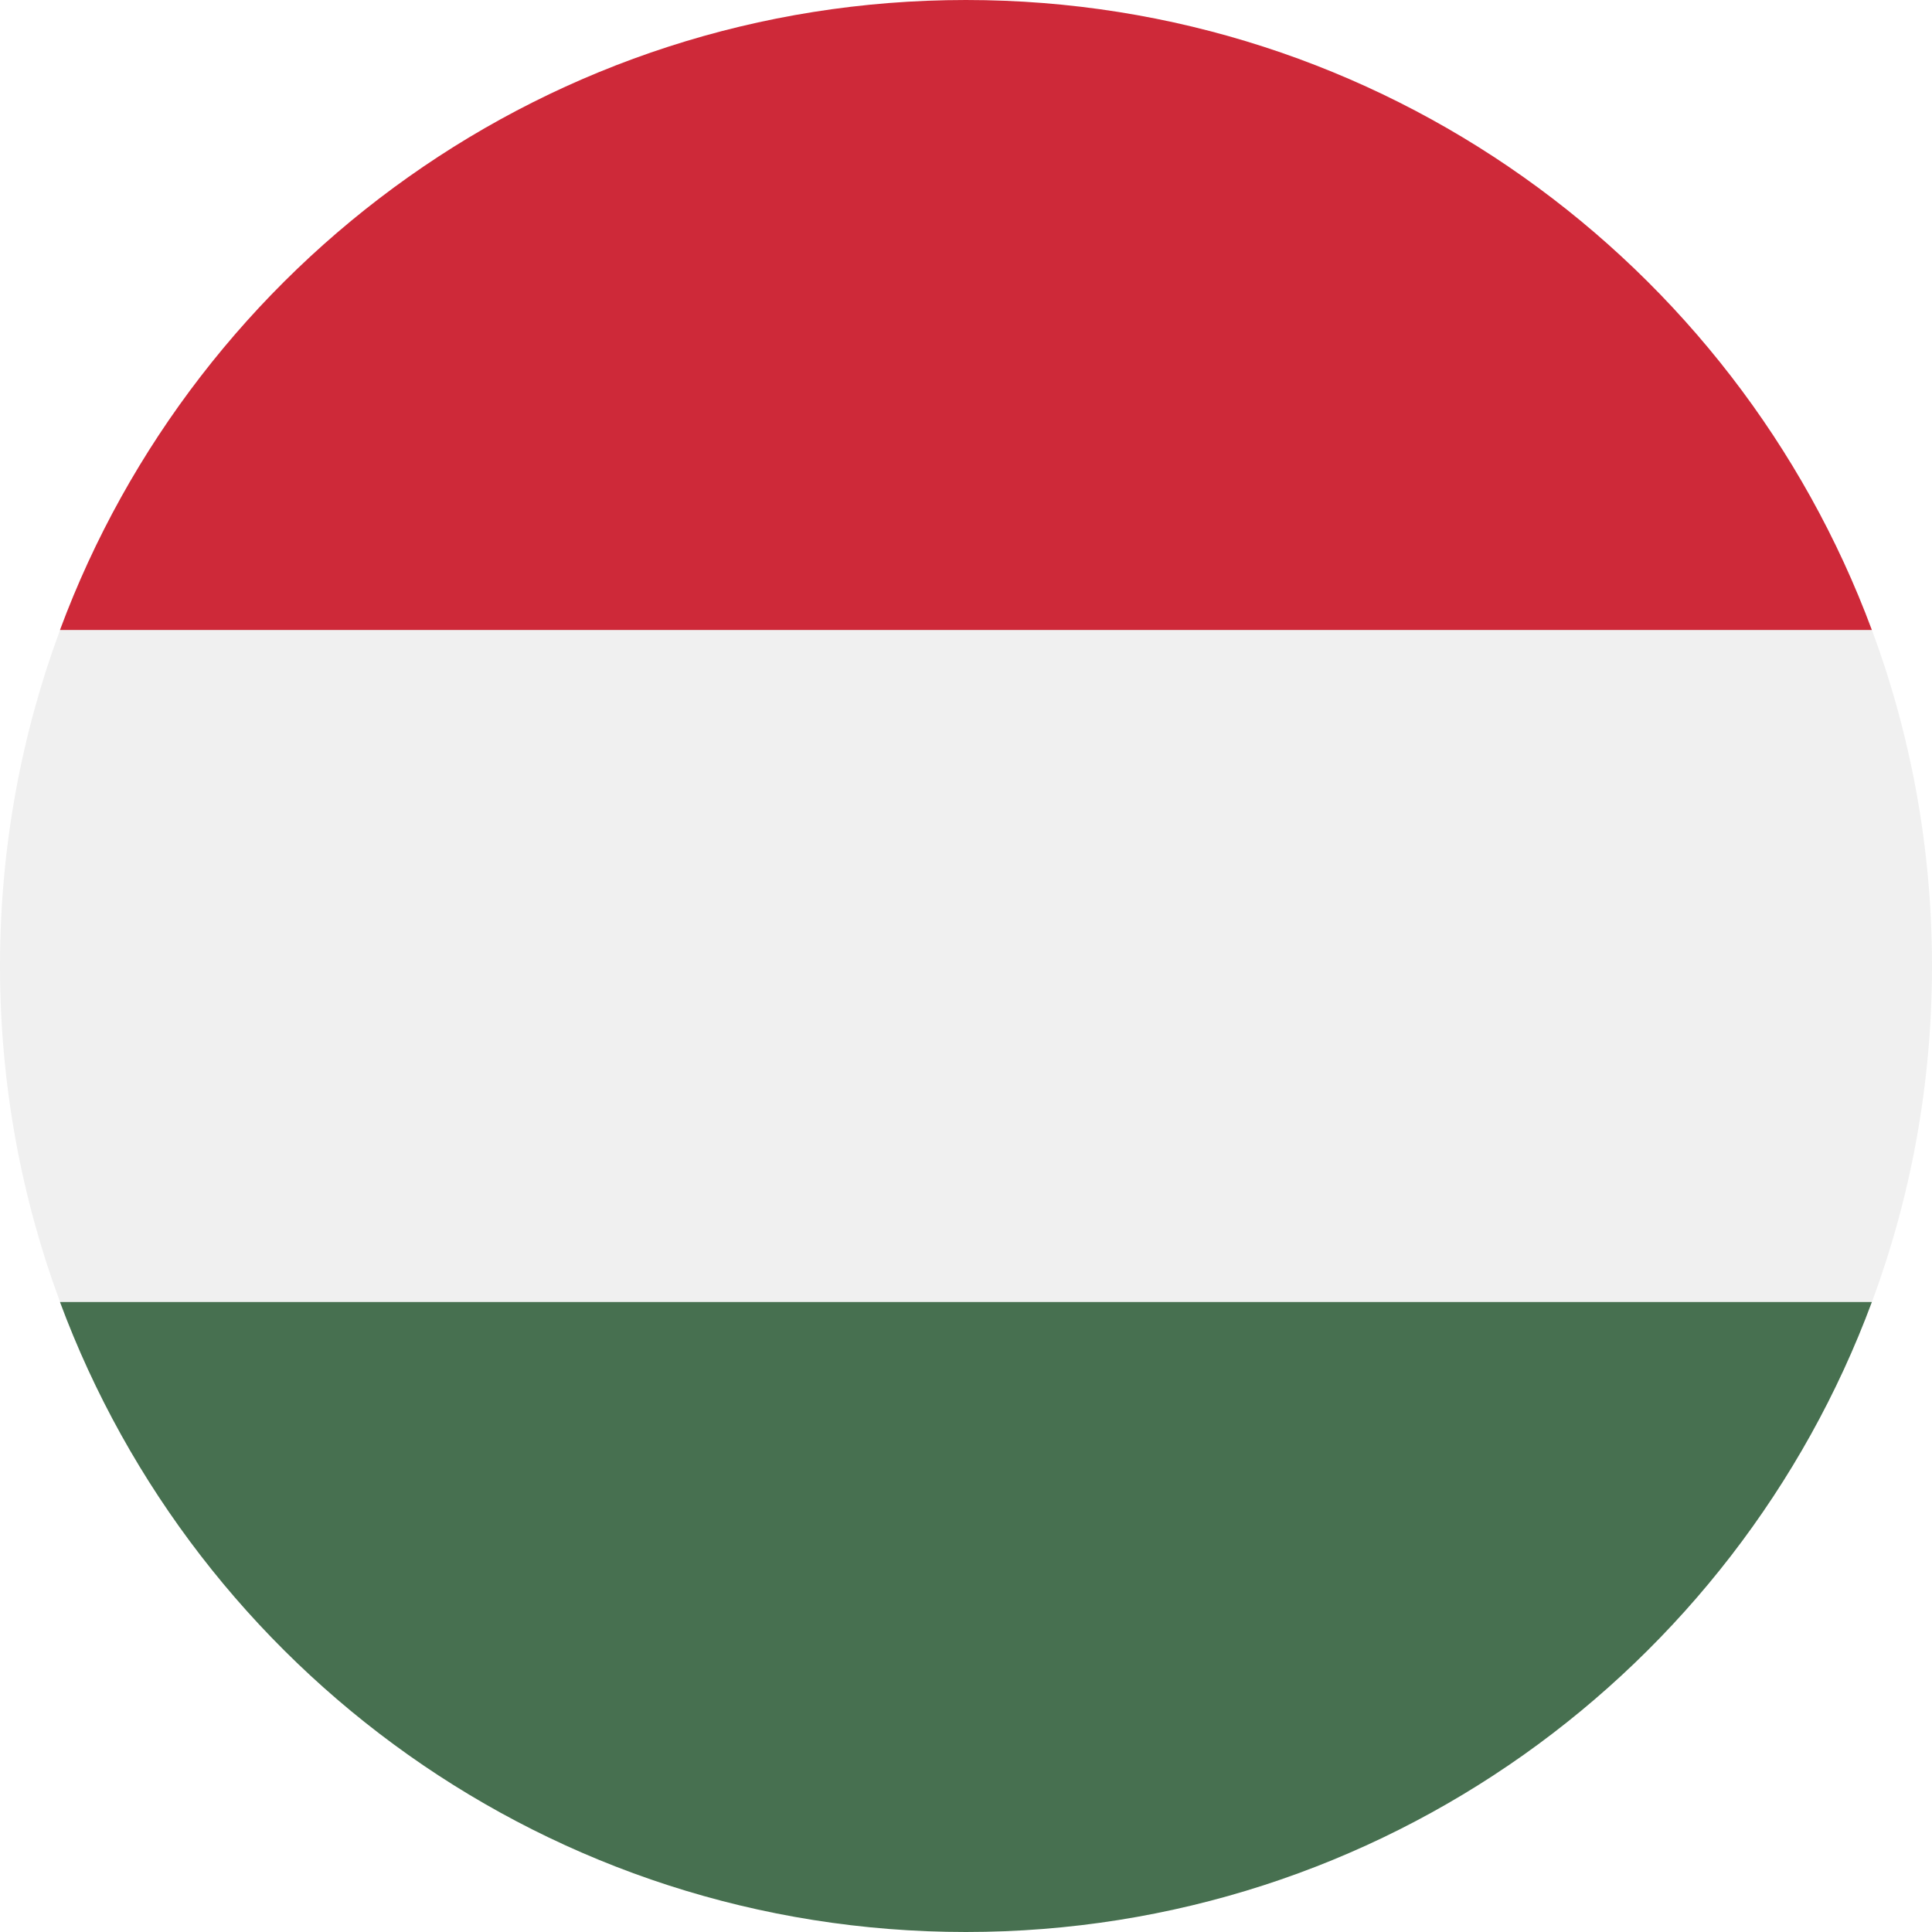<svg width="24" height="24" viewBox="0 0 24 24" fill="none" xmlns="http://www.w3.org/2000/svg">
<rect width="24" height="24" fill="#F5F5F5"/>
<path d="M-420 -117C-420 -143.187 -420 -156.281 -414.106 -165.9C-410.807 -171.282 -406.282 -175.807 -400.9 -179.106C-391.281 -185 -378.187 -185 -352 -185H550C576.187 -185 589.281 -185 598.9 -179.106C604.282 -175.807 608.807 -171.282 612.106 -165.9C618 -156.281 618 -143.187 618 -117V540C618 566.187 618 579.281 612.106 588.9C608.807 594.282 604.282 598.807 598.9 602.106C589.281 608 576.187 608 550 608H-352C-378.187 608 -391.281 608 -400.9 602.106C-406.282 598.807 -410.807 594.282 -414.106 588.9C-420 579.281 -420 566.187 -420 540V-117Z" fill="white"/>
<path d="M0.746 7.826C0.264 9.126 0 10.532 0 12C0 13.468 0.264 14.874 0.746 16.174L12 17.217L23.254 16.174C23.736 14.874 24 13.468 24 12C24 10.532 23.736 9.126 23.254 7.826L12 6.783L0.746 7.826Z" fill="#F0F0F0"/>
<path d="M11.999 0C6.839 0 2.441 3.256 0.745 7.826H23.253C21.557 3.256 17.159 0 11.999 0Z" fill="#CE2939"/>
<path d="M11.999 24C17.159 24 21.557 20.744 23.253 16.174H0.745C2.441 20.744 6.839 24 11.999 24Z" fill="#477050"/>
</svg>
